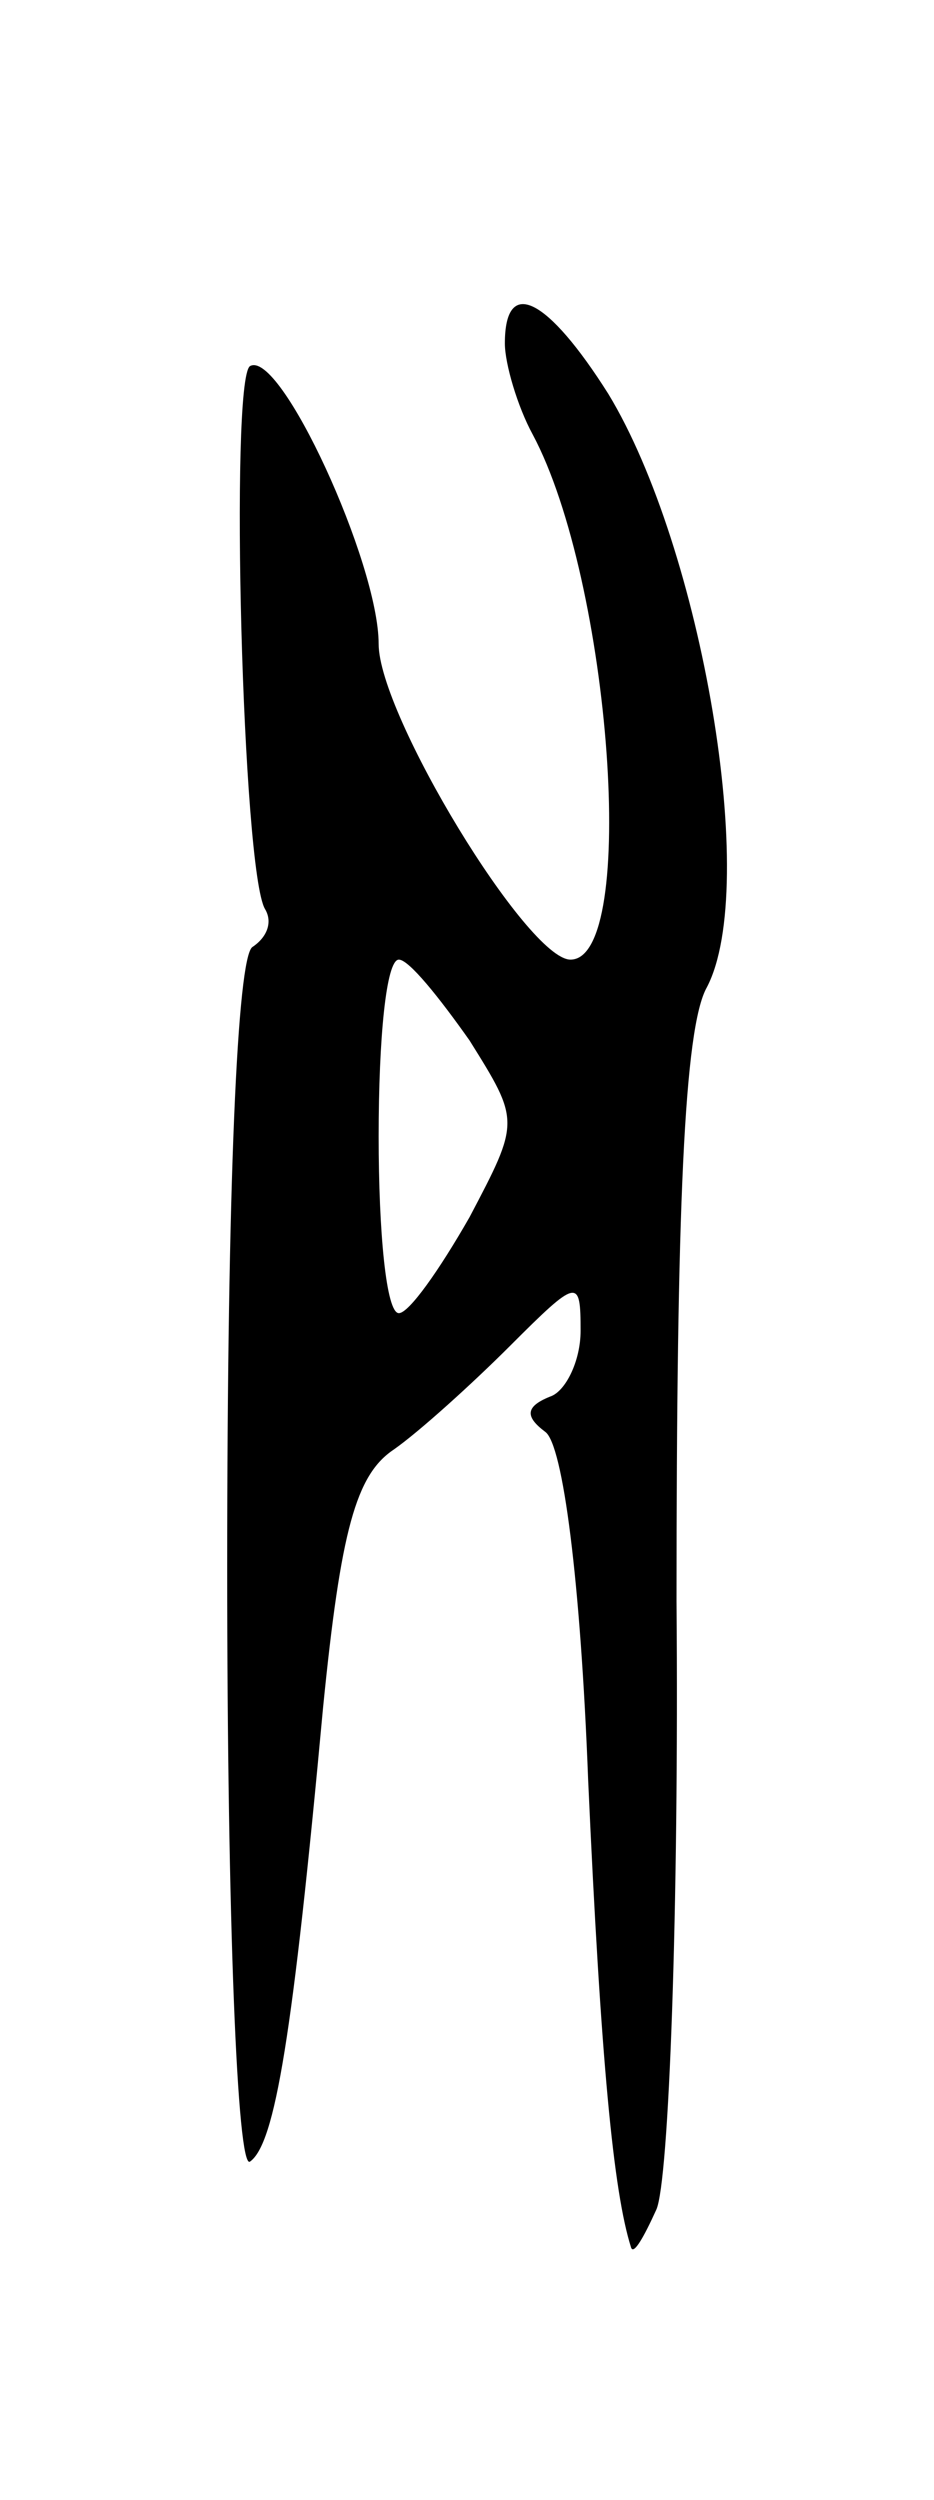 <svg version="1.0" xmlns="http://www.w3.org/2000/svg"
 width="37pt" height="99pt" viewBox="0 0 37 99"
 preserveAspectRatio="xMidYMid meet">
<g transform="translate(0,99) scale(0.1,-0.1)"
fill="#000000" stroke="none">
<path d="M200 854 c0 -8 5 -25 11 -36 31 -58 42 -208 15 -208 -17 0 -76 97
-76 125 0 32 -39 117 -51 110 -8 -6 -3 -200 6 -215 3 -5 1 -11 -5 -15 -6 -4
-10 -94 -10 -246 0 -139 4 -238 9 -235 10 7 17 50 29 180 7 70 13 92 28 102
10 7 31 26 46 41 27 27 28 27 28 6 0 -12 -6 -24 -12 -26 -10 -4 -10 -8 -2 -14
7 -5 14 -59 17 -138 5 -111 10 -163 17 -185 1 -3 5 4 10 15 5 11 9 119 8 241
0 155 3 227 12 243 21 40 -2 174 -39 235 -24 38 -41 47 -41 20z m-14 -276 c20
-32 20 -32 0 -70 -12 -21 -24 -38 -28 -38 -5 0 -8 32 -8 70 0 39 3 70 8 70 4
0 16 -15 28 -32z"/>
</g>
</svg>

